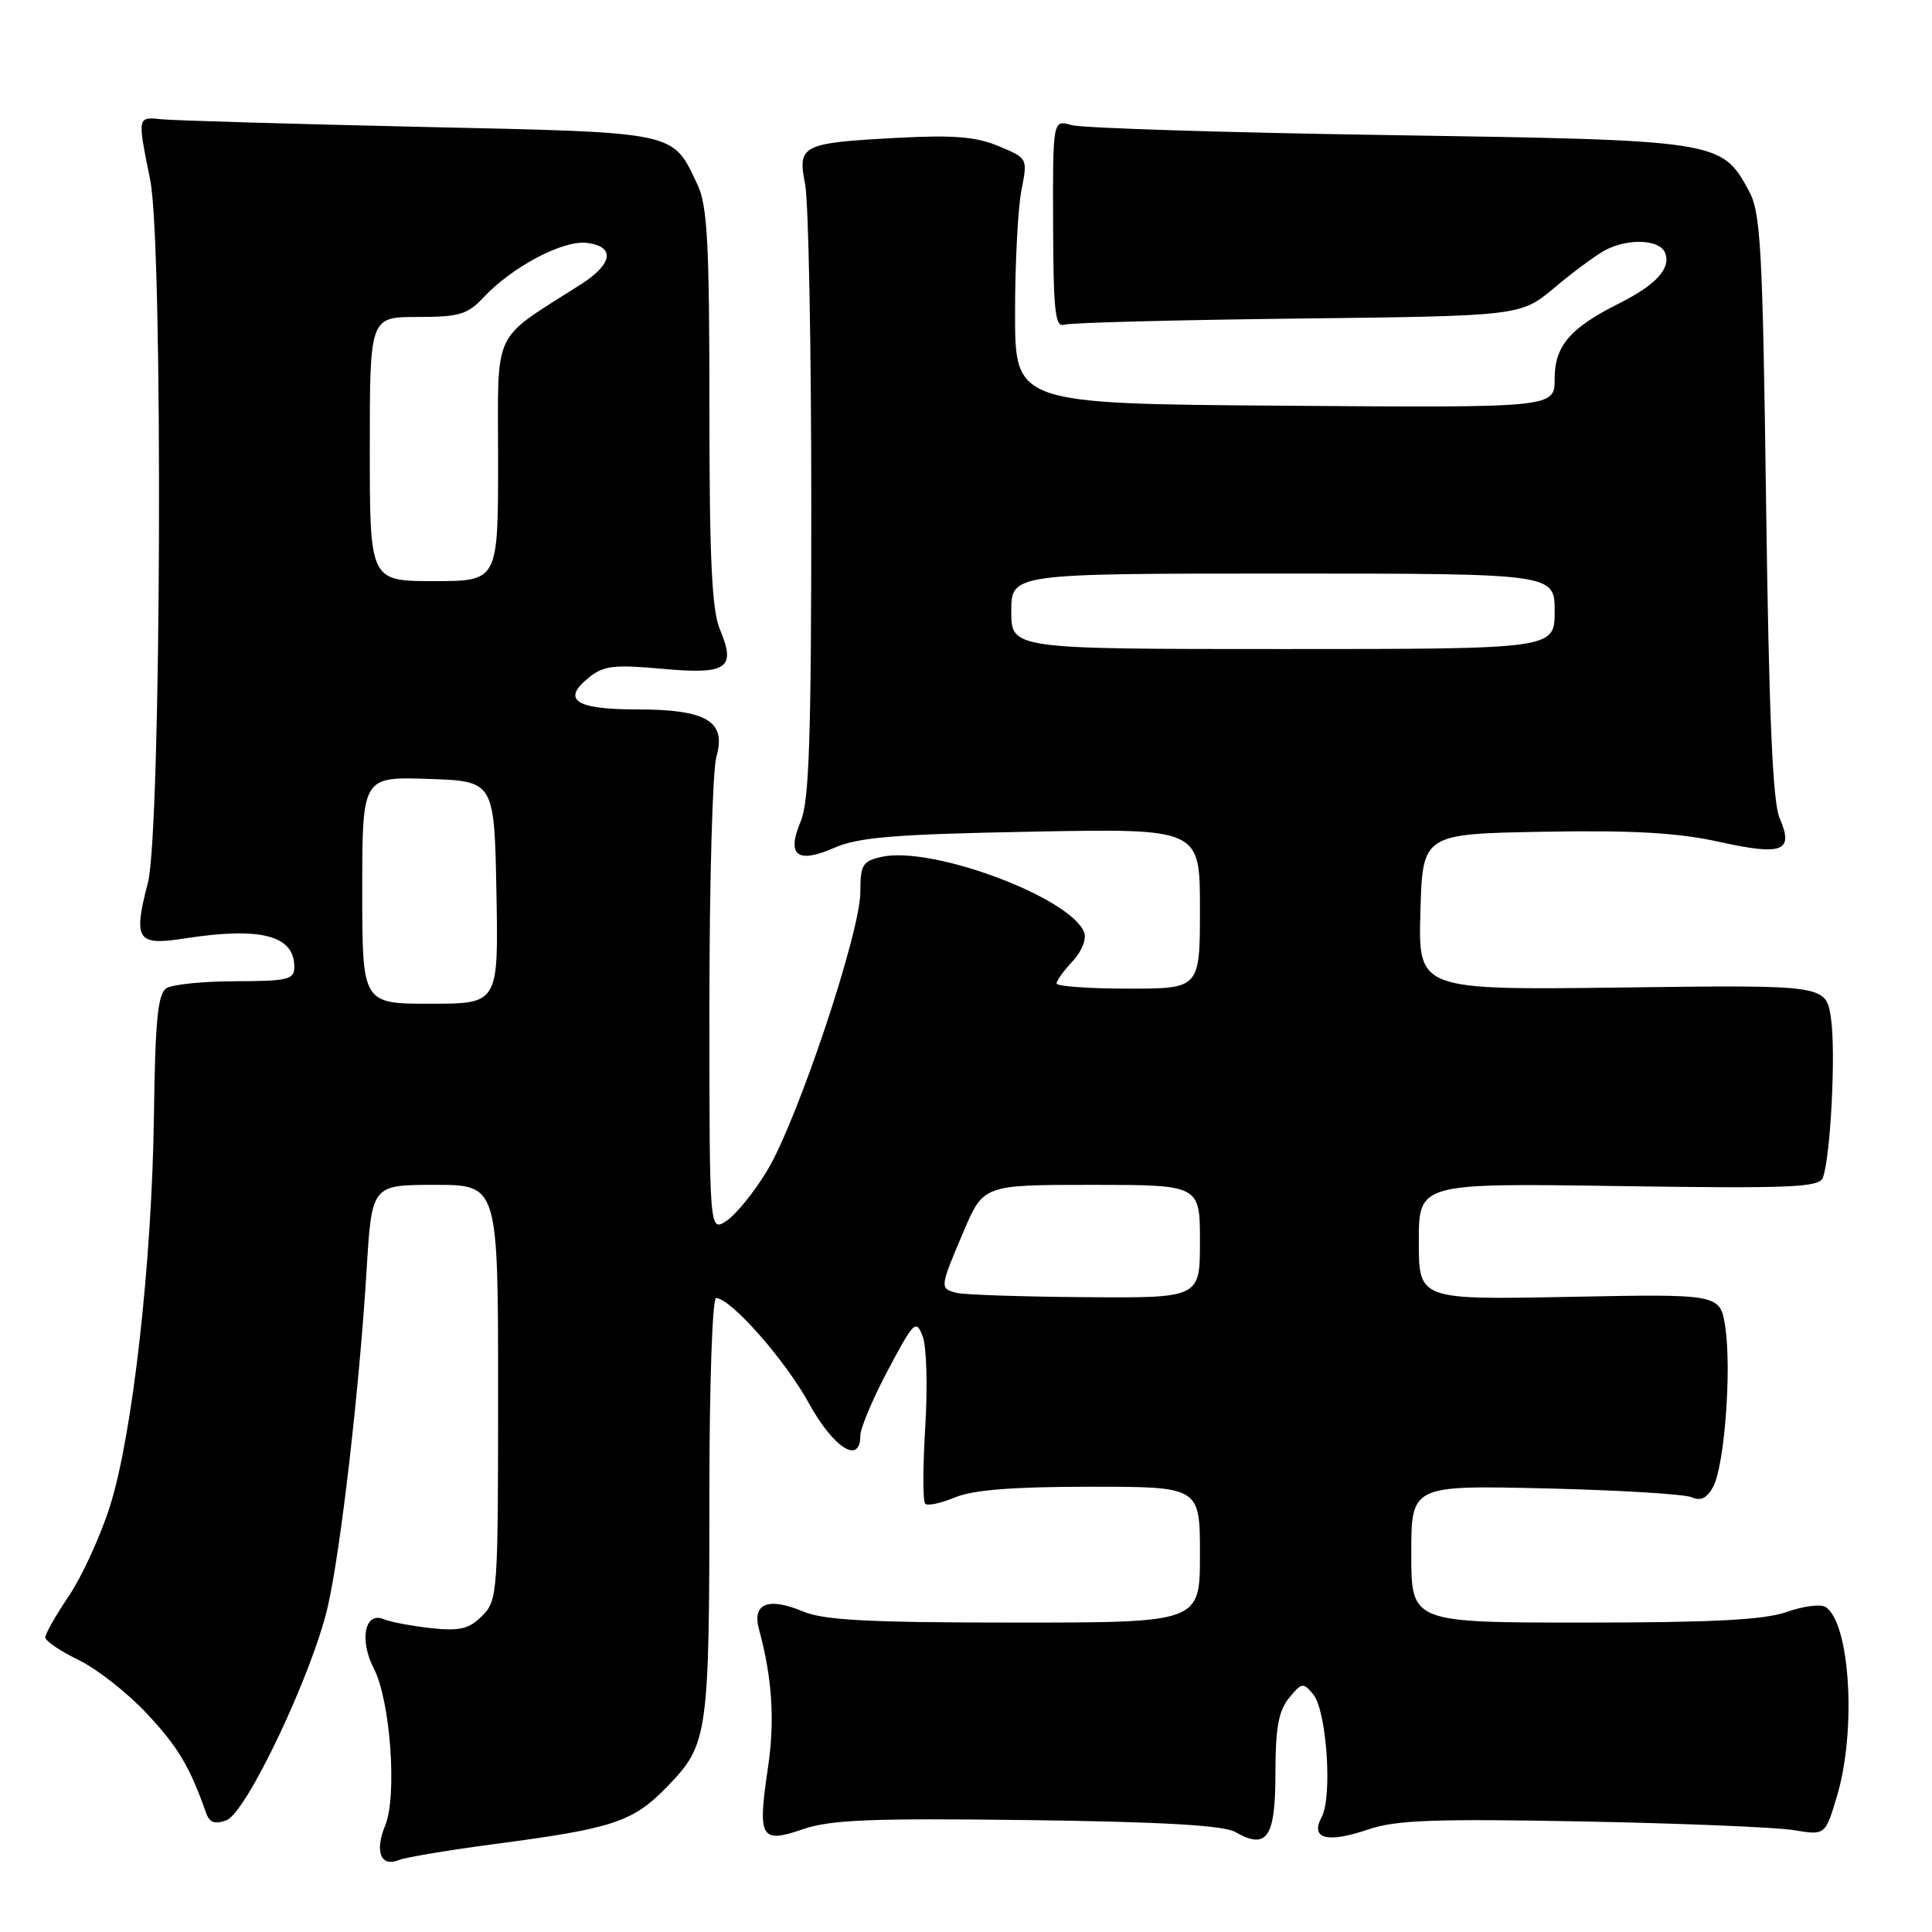<?xml version="1.0" encoding="UTF-8" standalone="no"?>
<!DOCTYPE svg PUBLIC "-//W3C//DTD SVG 1.1//EN" "http://www.w3.org/Graphics/SVG/1.1/DTD/svg11.dtd" >
<svg xmlns="http://www.w3.org/2000/svg" xmlns:xlink="http://www.w3.org/1999/xlink" version="1.1" viewBox="0 0 256 256">
 <g >
 <path fill="currentColor"
d=" M 65.50 244.35 C 81.44 242.25 83.91 241.42 88.59 236.55 C 93.81 231.12 94.00 229.76 94.00 197.36 C 94.00 183.41 94.40 172.00 94.88 172.00 C 96.80 172.00 104.01 180.17 107.16 185.90 C 110.46 191.90 114.00 194.13 114.00 190.22 C 114.00 189.24 115.65 185.33 117.66 181.54 C 121.10 175.06 121.38 174.79 122.26 177.07 C 122.78 178.41 122.93 183.81 122.60 189.09 C 122.28 194.36 122.27 198.94 122.59 199.25 C 122.90 199.57 124.69 199.19 126.55 198.41 C 128.94 197.42 134.20 197.00 144.47 197.00 C 159.00 197.00 159.00 197.00 159.00 206.00 C 159.00 215.00 159.00 215.00 134.47 215.00 C 115.23 215.00 109.18 214.69 106.44 213.54 C 101.79 211.59 99.63 212.46 100.57 215.89 C 102.32 222.29 102.69 227.98 101.76 234.22 C 100.37 243.61 100.76 244.30 106.40 242.38 C 110.08 241.12 115.46 240.91 136.20 241.17 C 154.04 241.40 162.14 241.87 163.68 242.75 C 167.88 245.15 169.00 243.51 169.00 235.00 C 169.00 229.01 169.41 226.71 170.79 225.01 C 172.47 222.94 172.68 222.91 174.00 224.50 C 175.79 226.65 176.58 238.05 175.13 240.76 C 173.57 243.67 175.85 244.27 181.33 242.40 C 184.94 241.17 190.11 240.98 209.62 241.35 C 222.76 241.60 235.38 242.12 237.68 242.50 C 241.86 243.20 241.86 243.20 243.43 237.92 C 246.02 229.19 245.13 214.94 241.87 212.92 C 241.22 212.52 238.91 212.83 236.72 213.60 C 233.76 214.64 226.94 215.00 209.87 215.00 C 187.00 215.00 187.00 215.00 187.00 205.90 C 187.00 196.81 187.00 196.81 204.75 197.22 C 214.51 197.45 223.25 197.98 224.17 198.40 C 225.35 198.93 226.19 198.52 227.01 196.99 C 228.50 194.19 229.46 181.55 228.61 175.86 C 227.94 171.45 227.94 171.45 207.97 171.84 C 188.00 172.23 188.00 172.23 188.00 164.50 C 188.00 156.77 188.00 156.77 214.48 157.16 C 237.18 157.50 241.04 157.34 241.53 156.07 C 242.56 153.37 243.28 139.37 242.61 134.90 C 241.95 130.50 241.95 130.50 214.94 130.85 C 187.93 131.19 187.93 131.19 188.21 120.85 C 188.50 110.50 188.50 110.50 204.50 110.21 C 216.47 110.00 222.35 110.34 227.86 111.56 C 236.23 113.41 237.72 112.82 235.81 108.41 C 234.89 106.31 234.40 94.86 234.02 67.00 C 233.56 32.70 233.31 28.15 231.73 25.27 C 228.10 18.61 227.80 18.57 184.00 17.90 C 162.28 17.57 143.38 16.97 142.00 16.58 C 139.50 15.86 139.50 15.86 139.54 29.68 C 139.58 41.33 139.81 43.43 141.04 43.02 C 141.84 42.76 155.78 42.40 172.00 42.21 C 201.50 41.87 201.50 41.87 206.00 38.10 C 208.47 36.02 211.48 33.80 212.68 33.16 C 215.75 31.53 219.95 31.72 220.64 33.51 C 221.43 35.56 219.44 37.74 214.57 40.19 C 208.03 43.46 206.00 45.83 206.00 50.19 C 206.00 54.03 206.00 54.03 170.25 53.76 C 134.50 53.50 134.50 53.50 134.50 41.50 C 134.50 34.90 134.88 27.58 135.34 25.24 C 136.18 20.97 136.18 20.97 132.34 19.37 C 129.37 18.12 126.35 17.87 119.00 18.26 C 106.22 18.94 105.66 19.21 106.68 24.38 C 107.13 26.65 107.50 45.82 107.50 67.00 C 107.50 97.68 107.22 106.17 106.11 108.81 C 104.18 113.37 105.61 114.50 110.57 112.33 C 113.78 110.93 118.59 110.54 136.75 110.20 C 159.00 109.78 159.00 109.78 159.00 120.39 C 159.00 131.00 159.00 131.00 149.50 131.00 C 144.28 131.00 140.00 130.69 140.00 130.31 C 140.00 129.94 140.96 128.61 142.13 127.37 C 143.33 126.08 144.00 124.43 143.66 123.55 C 141.88 118.92 123.53 112.07 116.85 113.53 C 114.29 114.10 114.00 114.57 114.00 118.21 C 114.00 123.56 105.64 148.54 101.65 155.12 C 99.92 157.98 97.49 160.97 96.25 161.78 C 94.00 163.24 94.00 163.24 94.00 133.37 C 94.00 116.93 94.42 102.03 94.93 100.25 C 96.27 95.56 93.63 94.00 84.34 94.00 C 76.28 94.00 74.37 92.74 77.99 89.81 C 79.97 88.20 81.32 88.04 87.75 88.62 C 96.38 89.40 97.56 88.59 95.39 83.40 C 94.32 80.84 94.00 74.00 94.00 53.93 C 94.00 32.25 93.73 27.24 92.43 24.49 C 89.04 17.34 90.15 17.57 55.65 16.81 C 38.52 16.42 23.15 15.97 21.50 15.81 C 18.16 15.47 18.19 15.33 19.91 23.89 C 21.63 32.41 21.37 110.13 19.60 116.96 C 17.63 124.55 18.14 125.33 24.39 124.36 C 34.54 122.78 39.00 123.93 39.00 128.12 C 39.00 129.80 38.16 130.00 31.25 130.02 C 26.99 130.02 22.85 130.44 22.06 130.94 C 20.91 131.67 20.57 135.15 20.40 147.68 C 20.14 167.30 17.57 190.13 14.56 199.62 C 13.30 203.57 10.86 208.89 9.14 211.45 C 7.41 214.01 6.00 216.49 6.00 216.96 C 6.00 217.43 7.98 218.78 10.40 219.95 C 12.82 221.12 16.90 224.32 19.46 227.06 C 23.60 231.49 25.15 234.09 27.31 240.23 C 27.76 241.51 28.47 241.76 30.01 241.19 C 32.65 240.22 41.40 221.76 43.44 212.85 C 45.16 205.32 47.62 183.98 48.58 168.25 C 49.26 157.00 49.26 157.00 57.63 157.00 C 66.00 157.00 66.00 157.00 66.00 184.50 C 66.00 211.17 65.94 212.06 63.88 214.12 C 62.15 215.85 60.93 216.14 57.13 215.74 C 54.59 215.46 51.75 214.93 50.84 214.55 C 48.34 213.50 47.58 217.29 49.53 221.07 C 51.73 225.32 52.65 238.01 51.04 241.89 C 49.62 245.33 50.45 247.44 52.85 246.47 C 53.76 246.10 59.45 245.15 65.50 244.35 Z  M 126.75 171.31 C 124.50 170.72 124.51 170.64 127.65 163.25 C 130.30 157.00 130.30 157.00 144.65 157.00 C 159.00 157.00 159.00 157.00 159.00 164.50 C 159.00 172.00 159.00 172.00 143.75 171.88 C 135.36 171.82 127.71 171.56 126.75 171.31 Z  M 48.00 117.96 C 48.00 102.92 48.00 102.92 56.75 103.21 C 65.50 103.50 65.50 103.50 65.78 118.25 C 66.05 133.00 66.05 133.00 57.03 133.00 C 48.00 133.00 48.00 133.00 48.00 117.96 Z  M 134.00 81.00 C 134.00 76.00 134.00 76.00 170.00 76.00 C 206.00 76.00 206.00 76.00 206.00 81.00 C 206.00 86.00 206.00 86.00 170.00 86.00 C 134.00 86.00 134.00 86.00 134.00 81.00 Z  M 49.00 59.50 C 49.00 42.00 49.00 42.00 55.33 42.00 C 60.85 42.00 61.96 41.67 64.08 39.40 C 67.83 35.38 74.56 31.82 77.71 32.18 C 81.54 32.62 81.24 34.95 77.00 37.66 C 64.98 45.34 66.00 43.18 66.00 60.99 C 66.00 77.00 66.00 77.00 57.50 77.00 C 49.00 77.00 49.00 77.00 49.00 59.50 Z "/>
</g>
</svg>